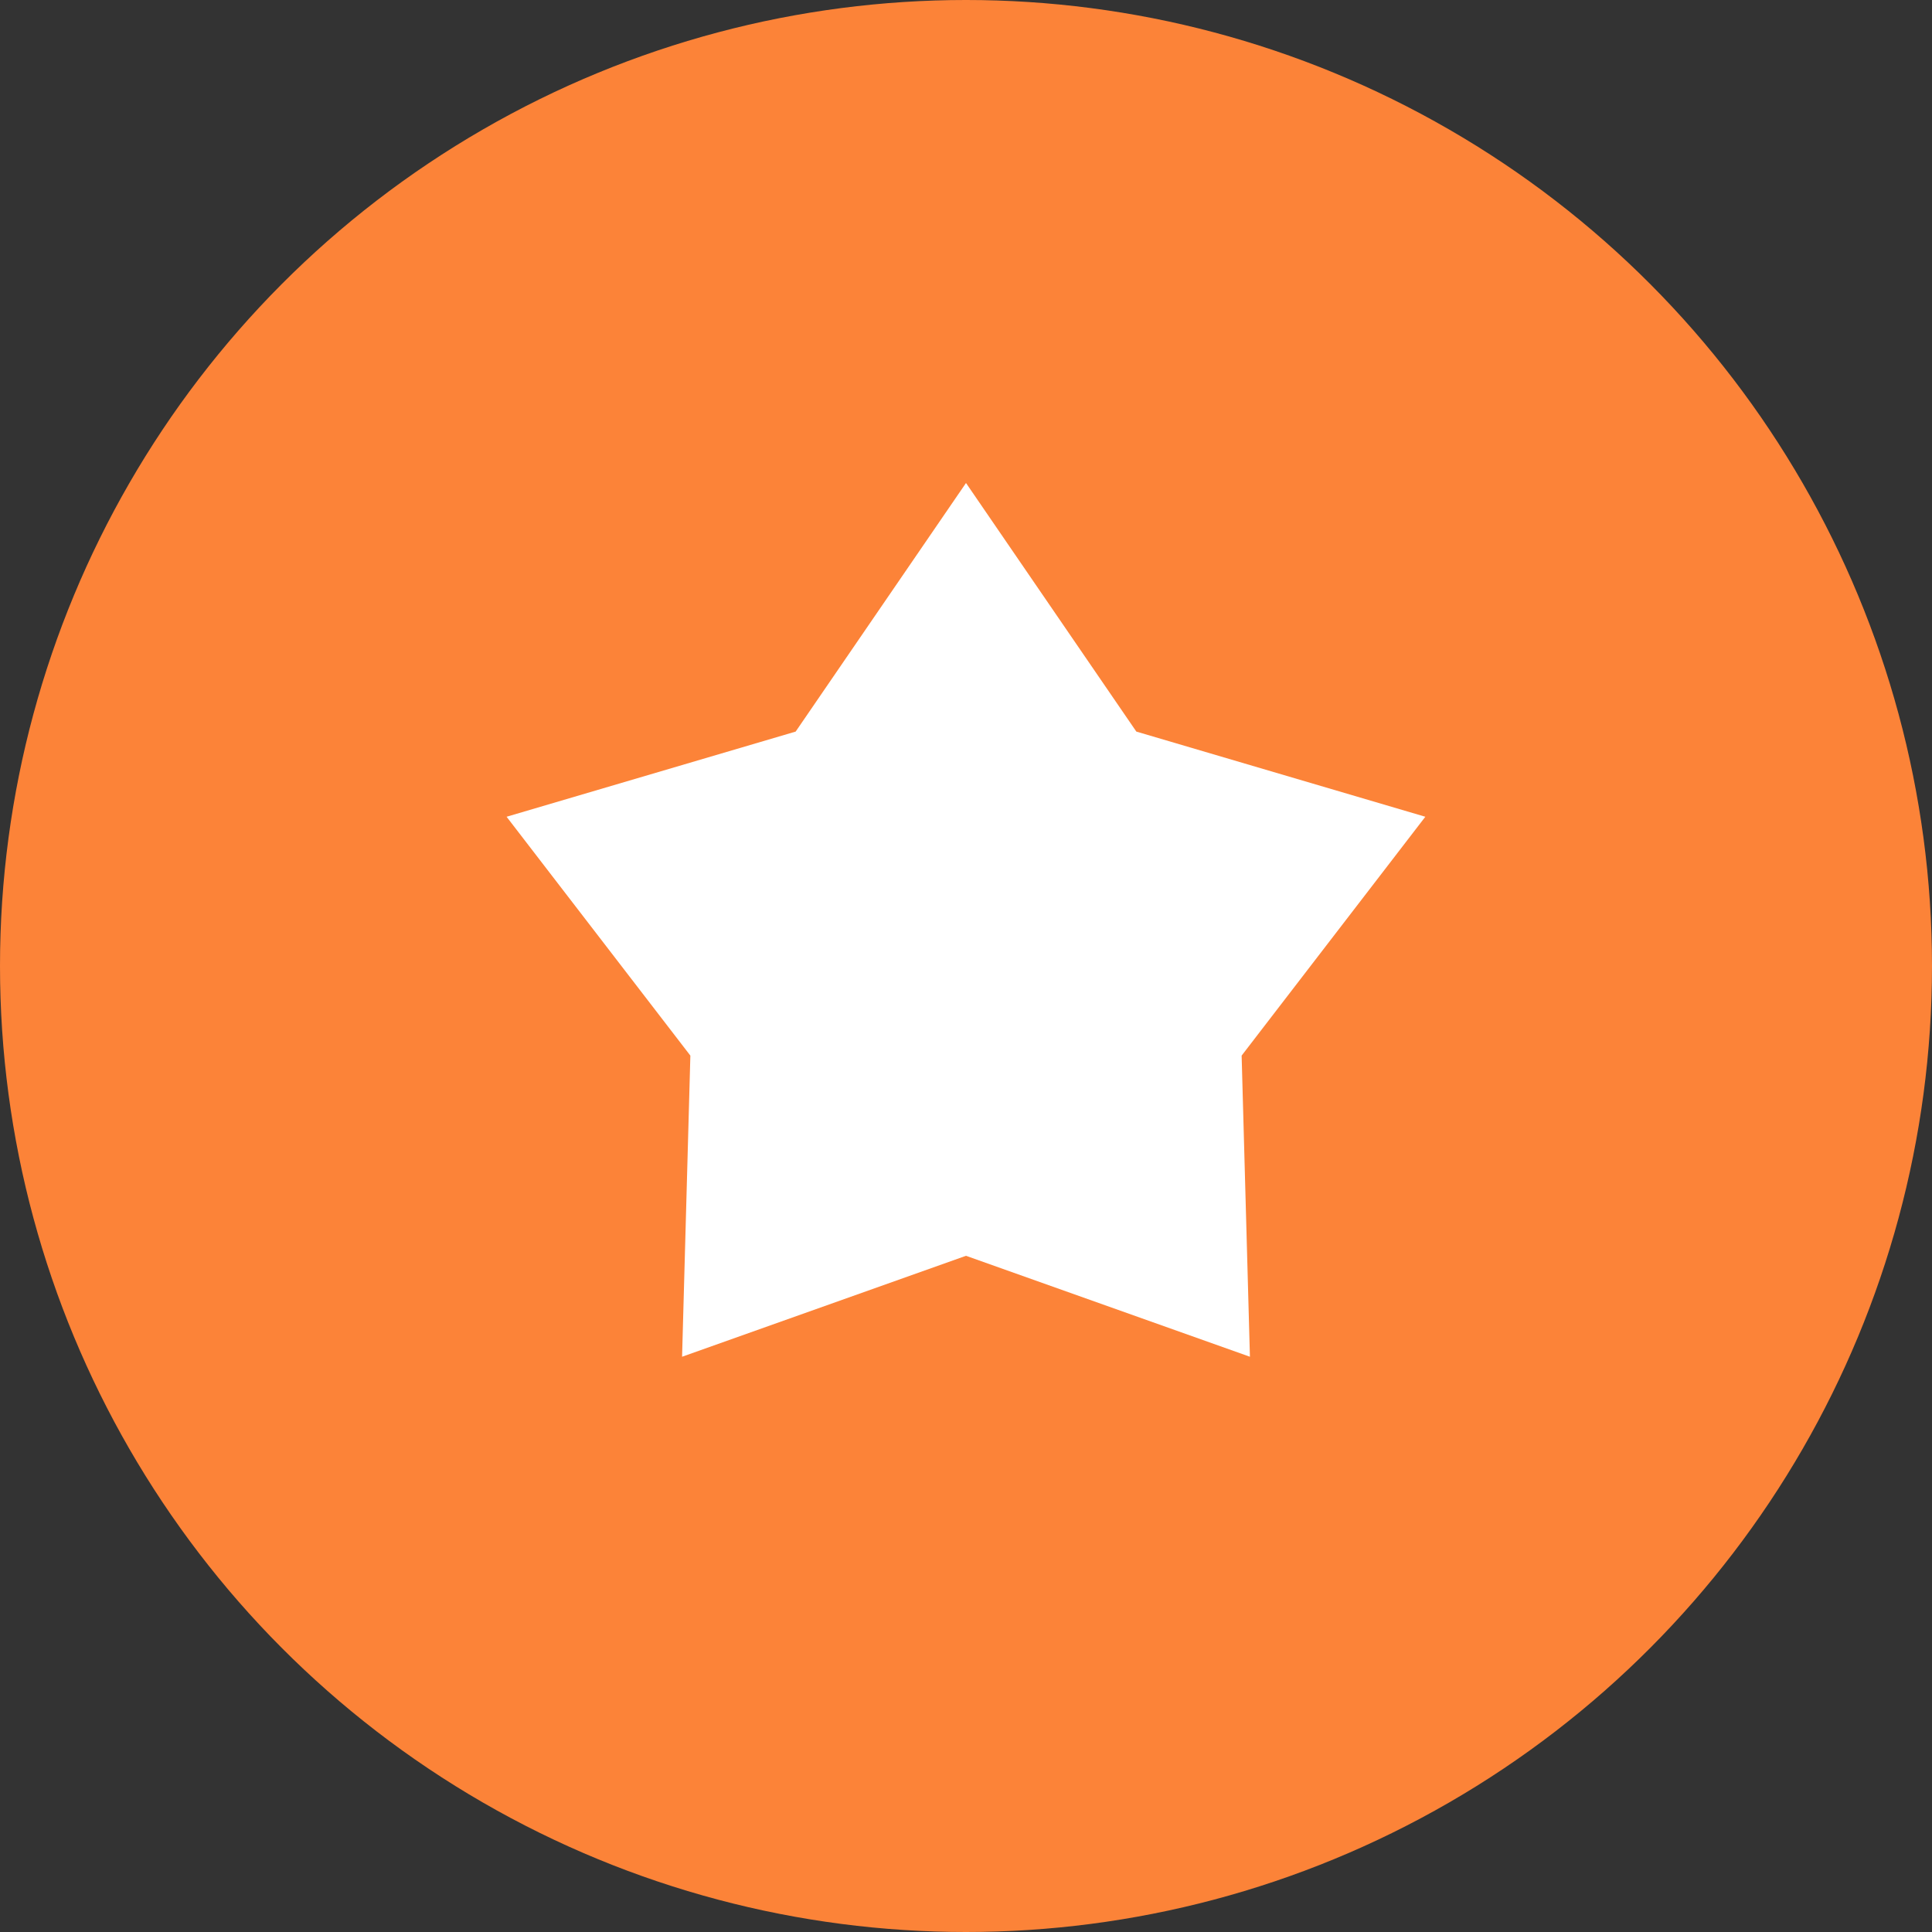 <svg width="24" height="24" viewBox="0 0 24 24" fill="none" xmlns="http://www.w3.org/2000/svg">
<rect x="0" y="0" width="24" height="24" fill="#333333" stroke="none"/>
<circle cx="12" cy="12" r="12" fill="#FC8338"/>
<path d="M12 6L14.116 9.088L17.706 10.146L15.424 13.113L15.527 16.854L12 15.6L8.473 16.854L8.576 13.113L6.293 10.146L9.884 9.088L12 6Z" fill="white"/>
</svg>
